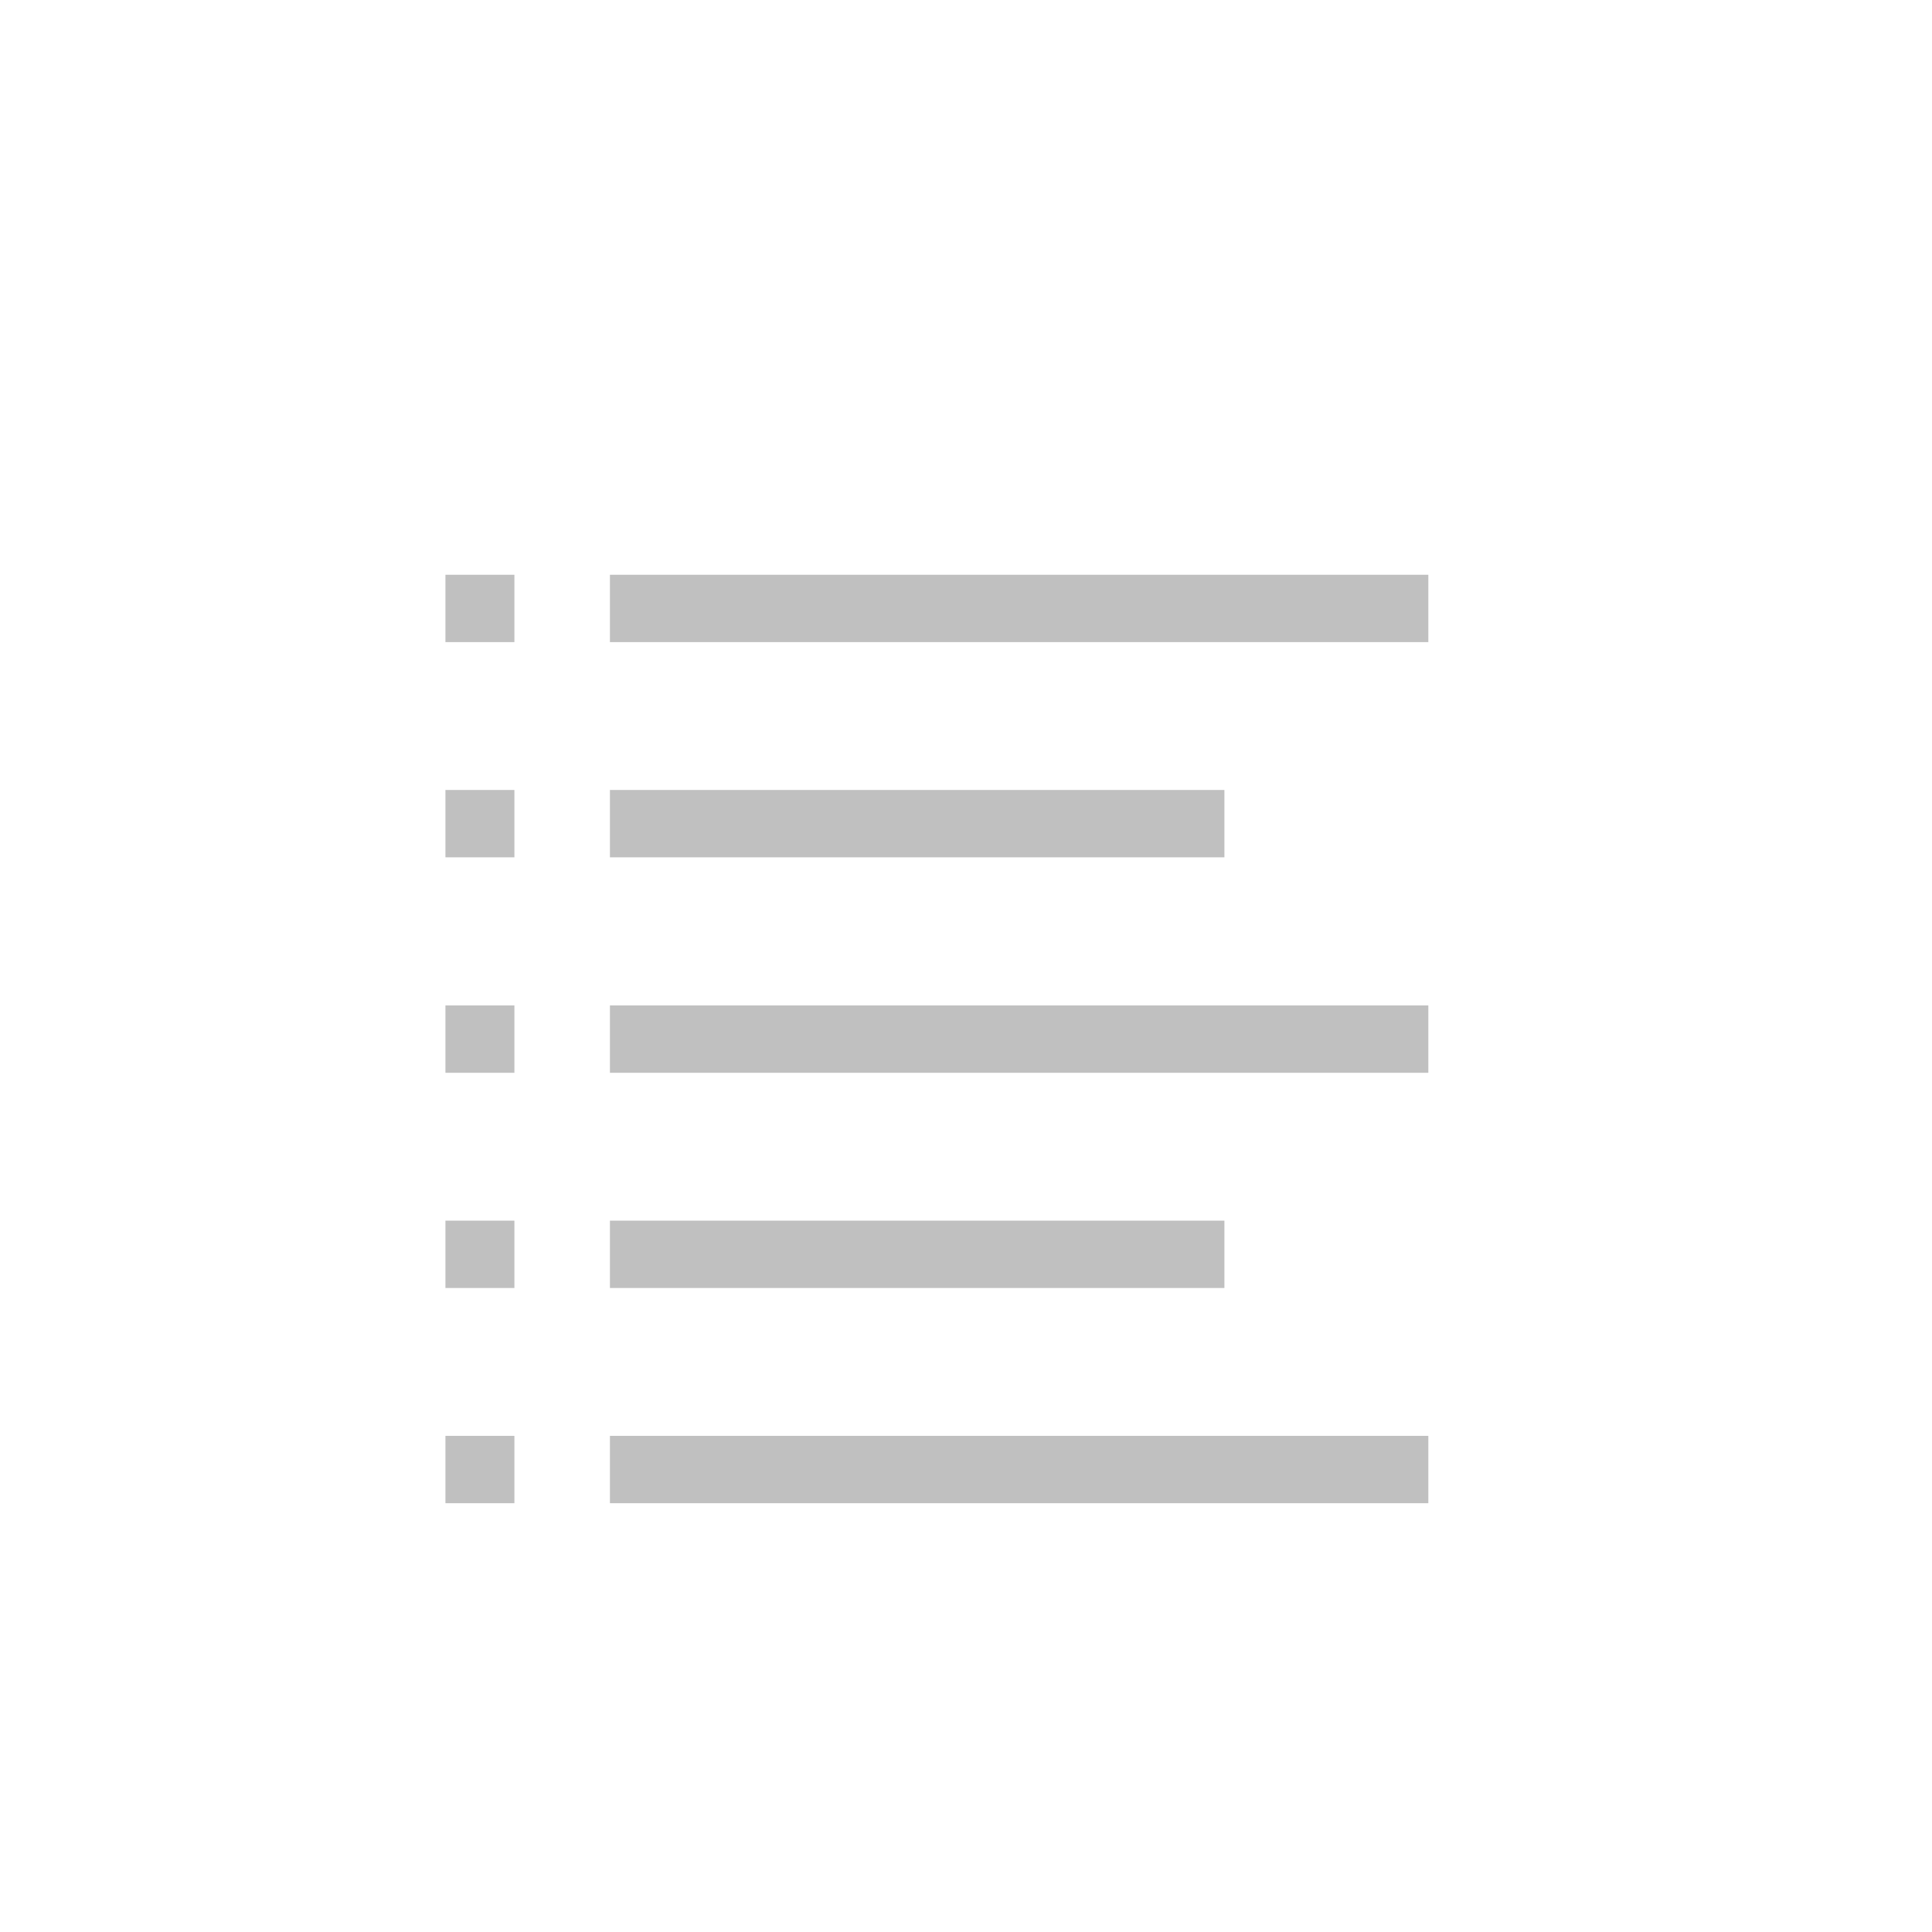 <svg id="Layer_1" data-name="Layer 1" xmlns="http://www.w3.org/2000/svg" viewBox="0 0 72 72"><defs><style>.cls-1{fill:silver;}</style></defs><title>Bulleted List_icon</title><rect class="cls-1" x="22.73" y="21.42" width="30.5" height="2.51"/><rect class="cls-1" x="22.73" y="29.44" width="22.9" height="2.51"/><rect class="cls-1" x="22.73" y="37.47" width="30.5" height="2.51"/><rect class="cls-1" x="22.73" y="53.51" width="30.5" height="2.51"/><rect class="cls-1" x="22.73" y="45.49" width="22.9" height="2.51"/><rect class="cls-1" x="16.6" y="21.42" width="2.57" height="2.51"/><rect class="cls-1" x="16.6" y="29.44" width="2.57" height="2.51"/><rect class="cls-1" x="16.6" y="37.47" width="2.57" height="2.51"/><rect class="cls-1" x="16.6" y="53.51" width="2.57" height="2.51"/><rect class="cls-1" x="16.6" y="45.49" width="2.57" height="2.51"/></svg>
